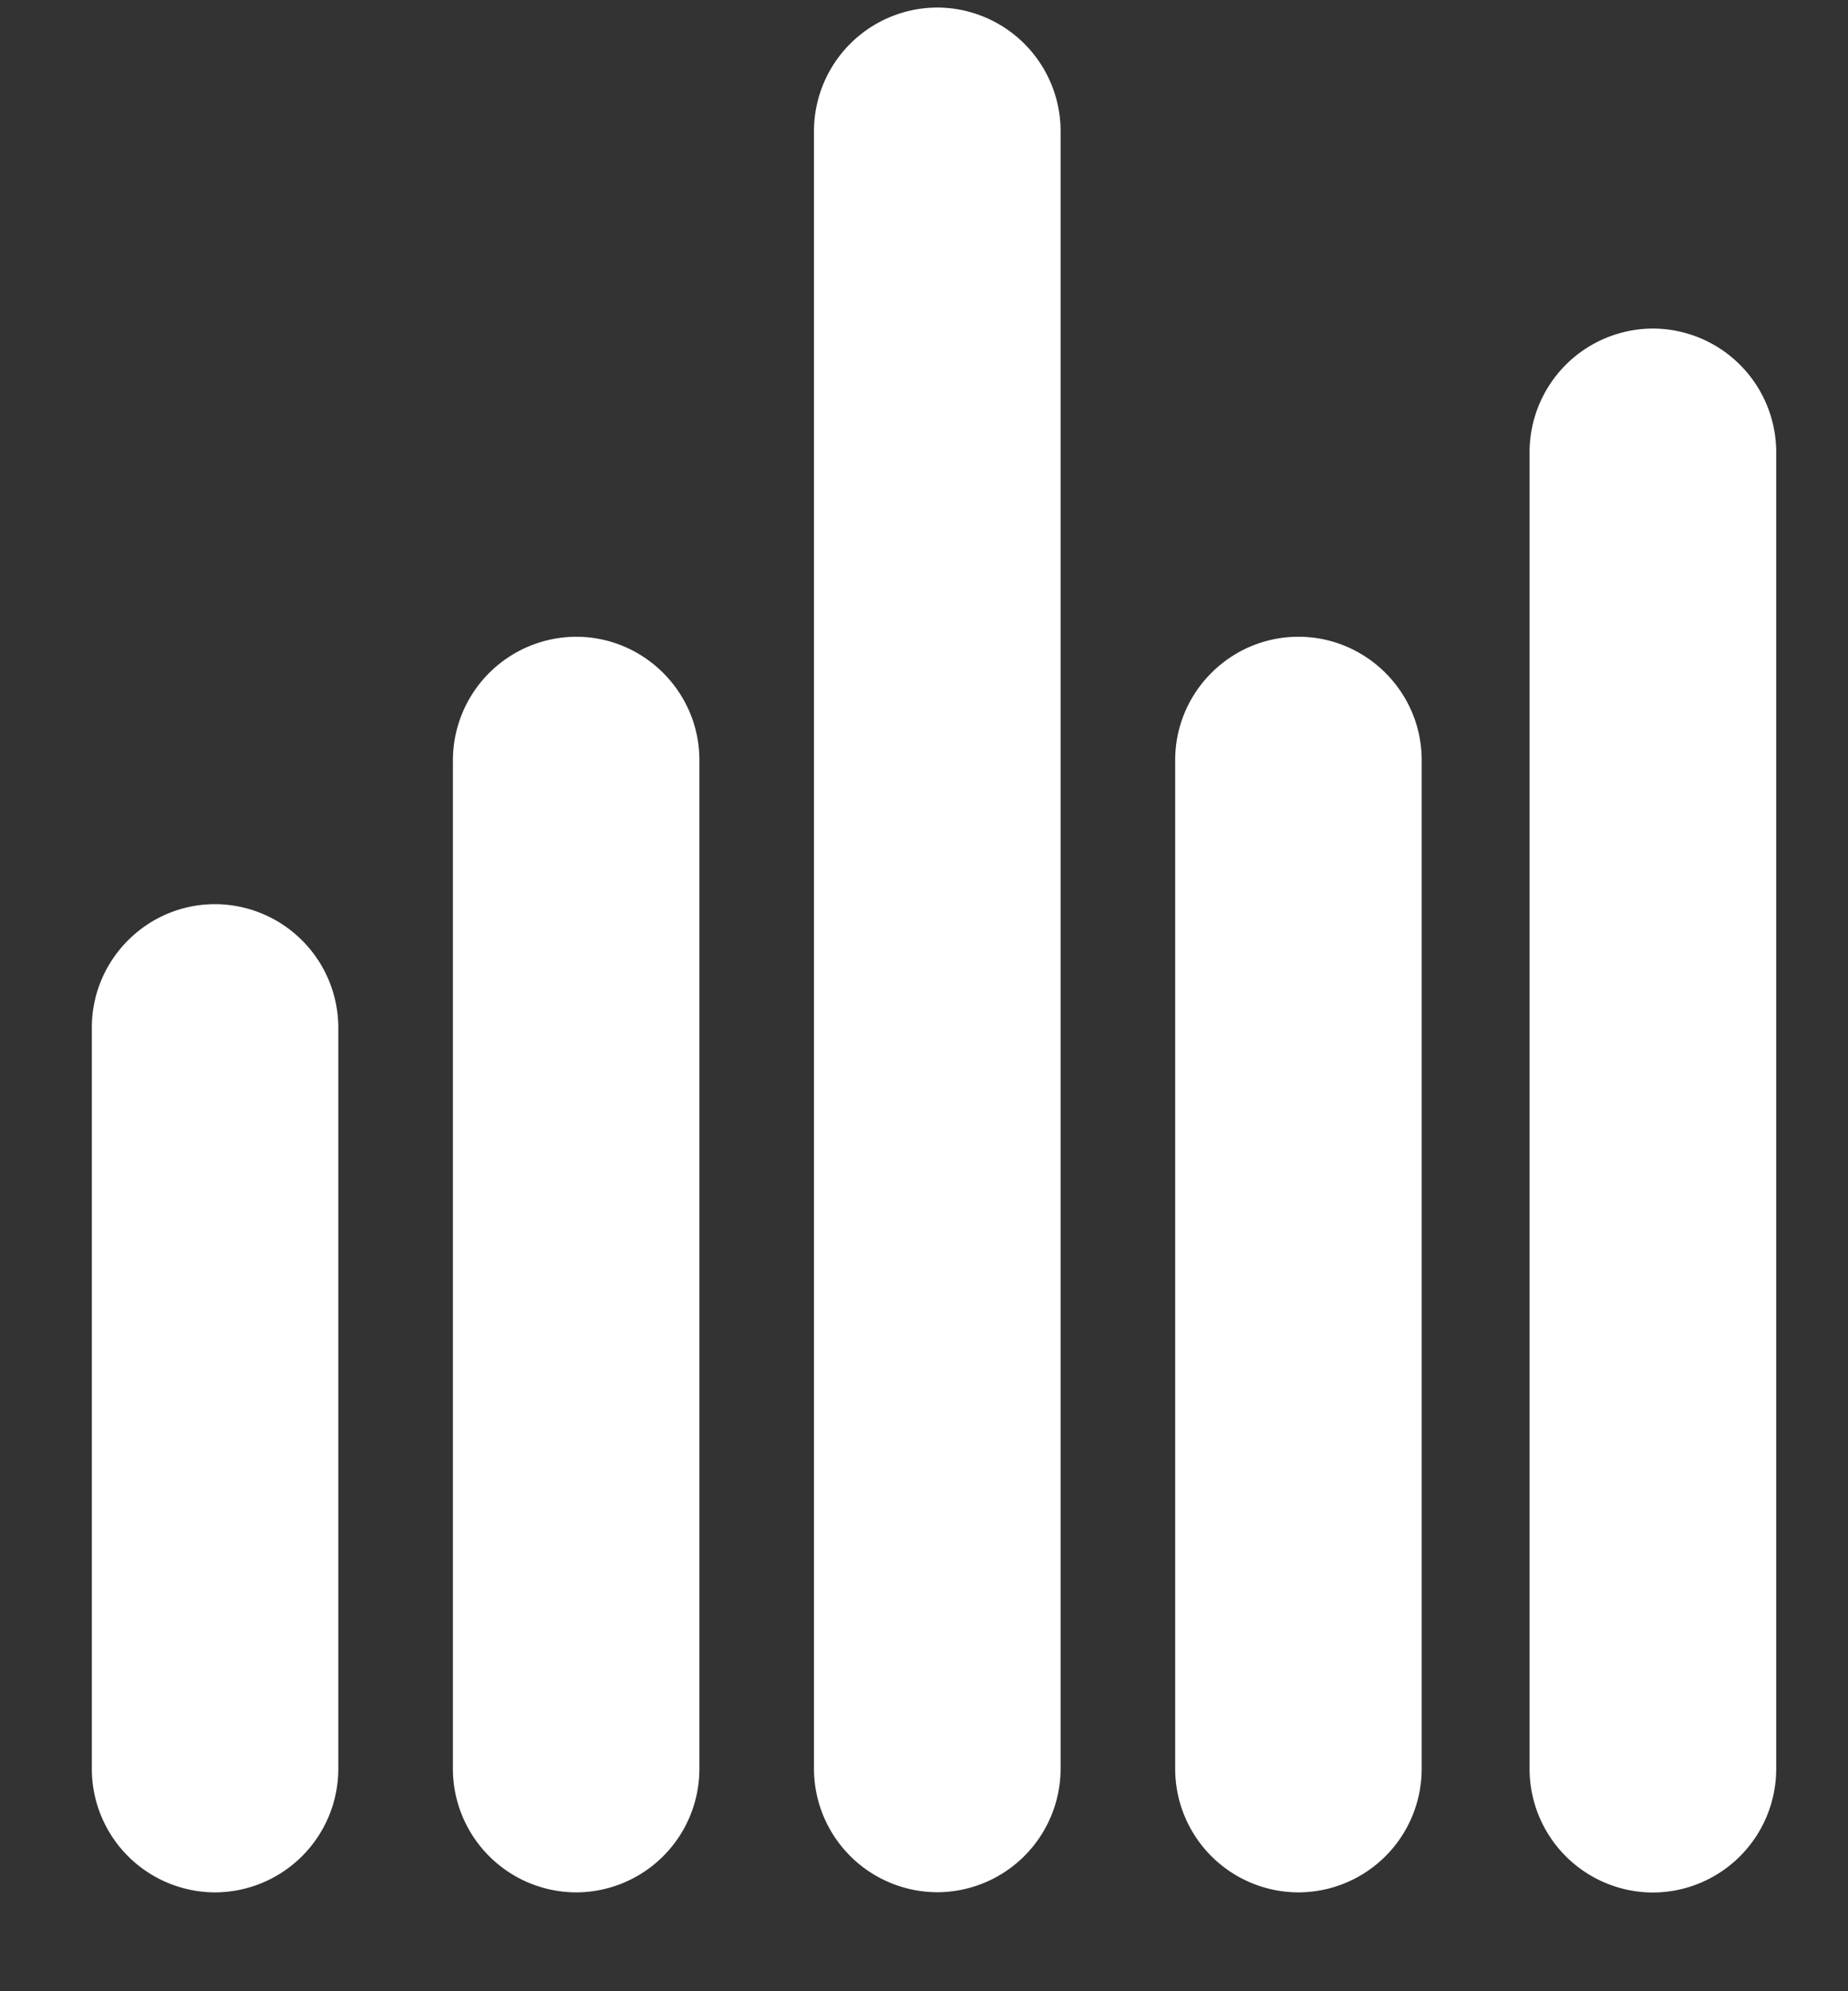 <svg xmlns="http://www.w3.org/2000/svg" width="13" height="14" viewBox="0 0 13 14"><rect x="0" y="0" width="13" height="14" fill="#333333" stroke="none"/><g><g><path fill="#fff" d="M1.513 6.357a.87.87 0 0 1 .867.868v5.213a.87.87 0 0 1-.867.867.869.869 0 0 1-.867-.867V7.225c0-.478.389-.868.867-.868z"/></g><g><path fill="#fff" d="M4.053 4.477c.478 0 .867.39.867.867v7.094a.869.869 0 0 1-.867.867.87.87 0 0 1-.867-.867V5.344a.87.87 0 0 1 .867-.867z"/></g><g><path fill="#fff" d="M6.594.053a.87.87 0 0 1 .867.868v11.516a.87.87 0 0 1-.867.867.87.87 0 0 1-.868-.867V.921a.87.87 0 0 1 .868-.868z"/></g><g><path fill="#fff" d="M9.134 4.477c.478 0 .867.39.867.867v7.094a.869.869 0 0 1-.867.867.869.869 0 0 1-.867-.867V5.344c0-.477.389-.867.867-.867z"/></g><g><path fill="#fff" d="M11.628 2.31a.87.87 0 0 1 .867.867v9.26a.87.87 0 0 1-.867.869.87.87 0 0 1-.868-.868V3.177a.87.87 0 0 1 .868-.867z"/></g></g></svg>